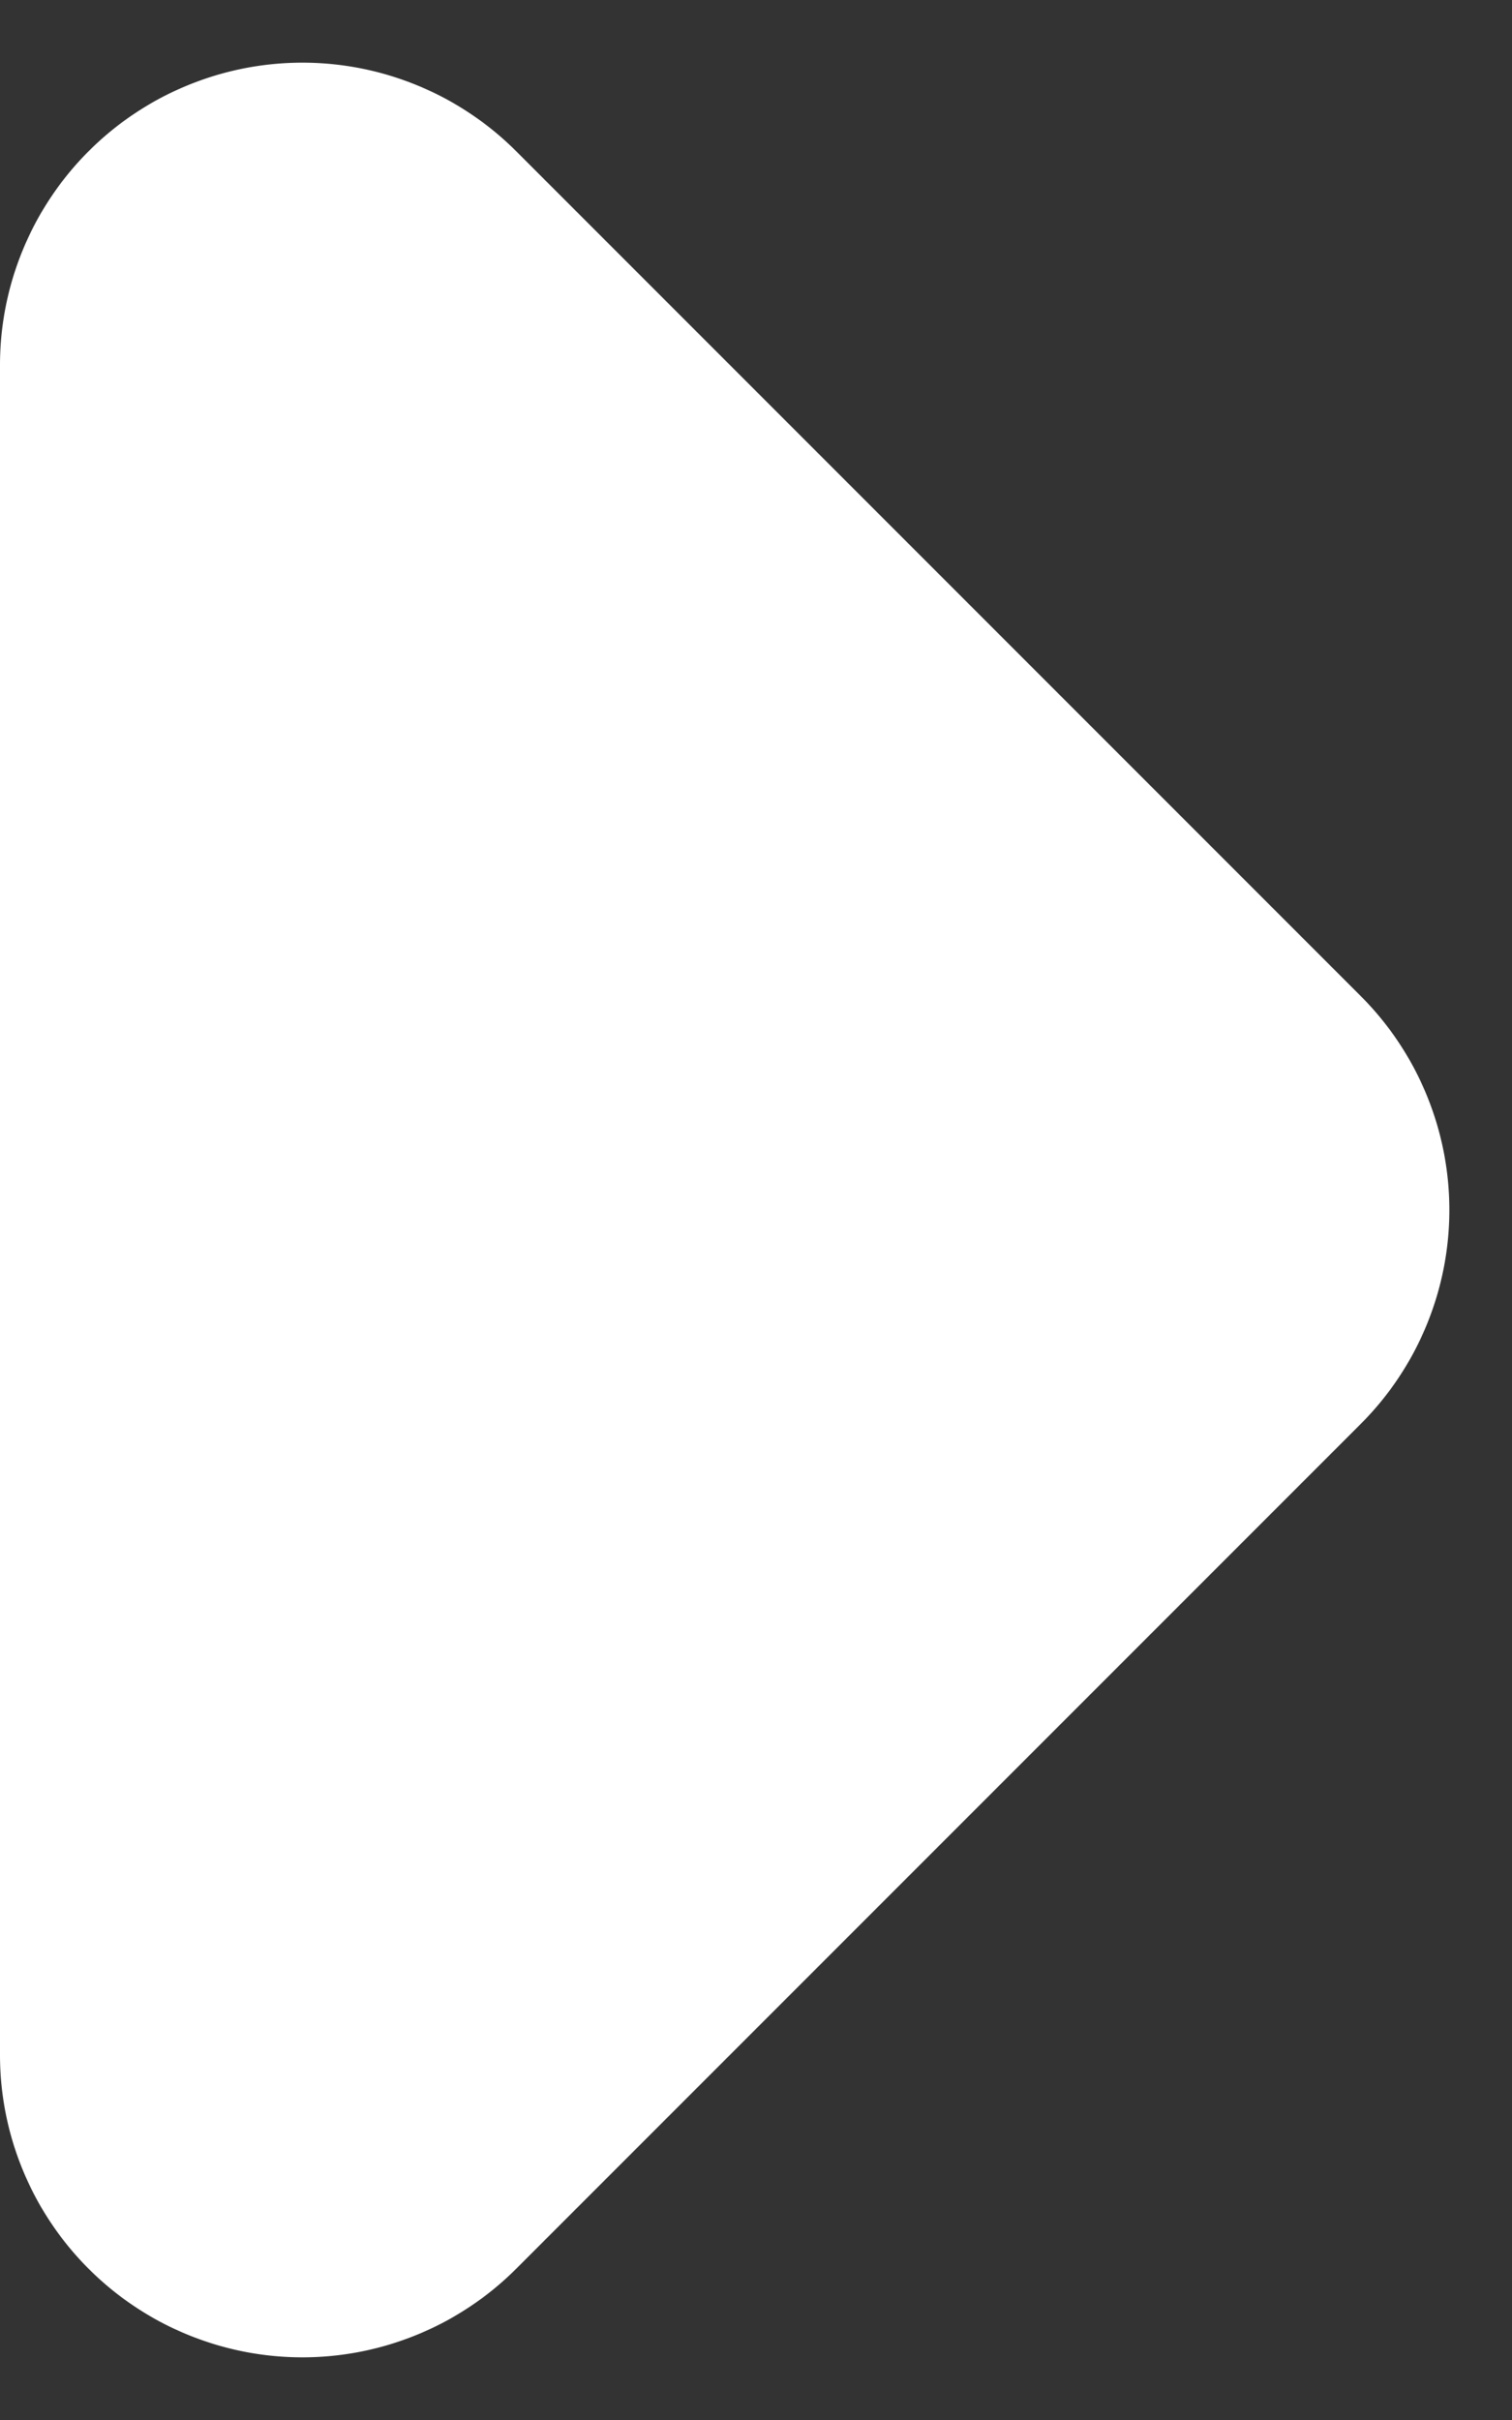 <svg class="w-6 h-6 text-white dark:text-white" aria-hidden="true" xmlns="http://www.w3.org/2000/svg" fill="white" viewBox="0 0 10 16">
    <rect x="0" y="0" width="10" height="16" fill="#333333" stroke="none"/>
    <path d="M3.414 1A2 2 0 0 0 0 2.414v11.172A2 2 0 0 0 3.414 15L9 9.414a2 2 0 0 0 0-2.828L3.414 1Z"/>
</svg>